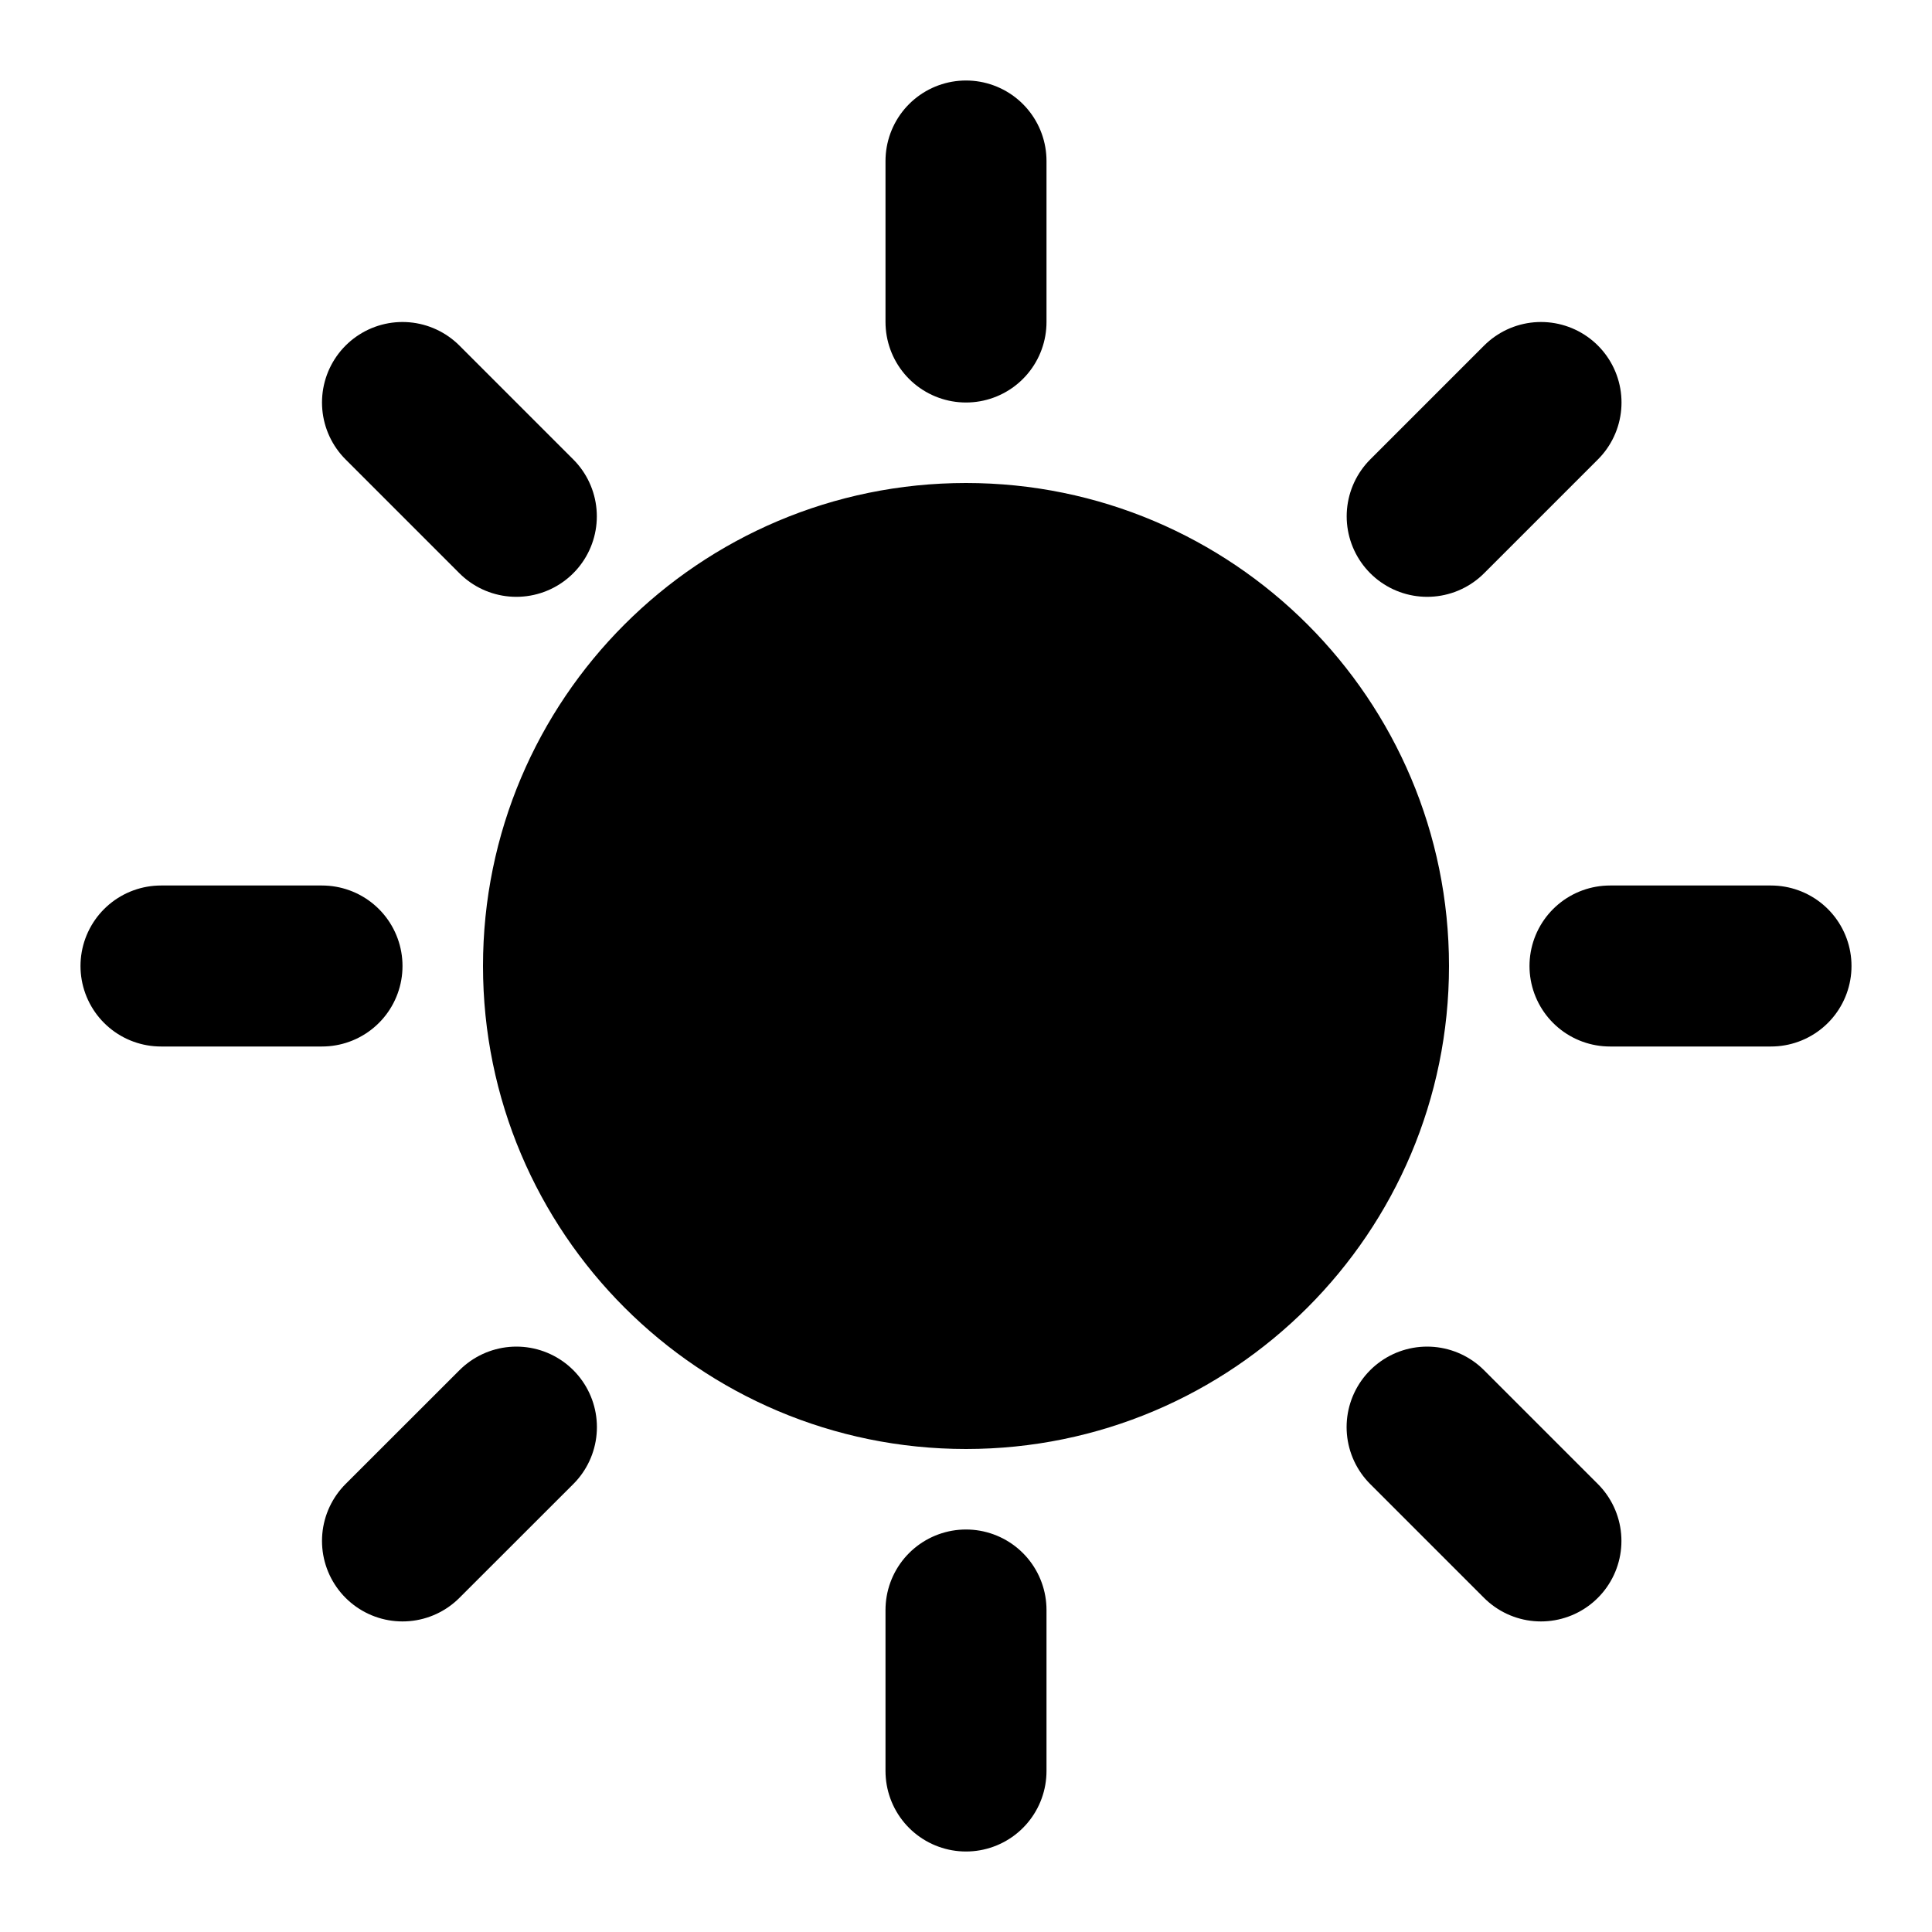 <?xml version="1.0" encoding="utf-8"?>
<svg xmlns="http://www.w3.org/2000/svg"
  viewBox="0 0 24 24"
  width="1em" height="1em"
  fill="currentColor"
>
  <title>Sun icon</title>
  <path id="Vector"
    d="M12 4V2M12 20V22M6.414 6.414L5 5M17.728 17.728L19.142 19.142M4 12H2M20 12H22M17.729 6.414L19.143 5M6.415 17.728L5 19.142M12 17C9.239 17 7 14.761 7 12C7 9.239 9.239 7 12 7C14.761 7 17 9.239 17 12C17 14.761 14.761 17 12 17Z"
    stroke="currentColor" stroke-width="2" stroke-linecap="round" stroke-linejoin="round" />
</svg>
